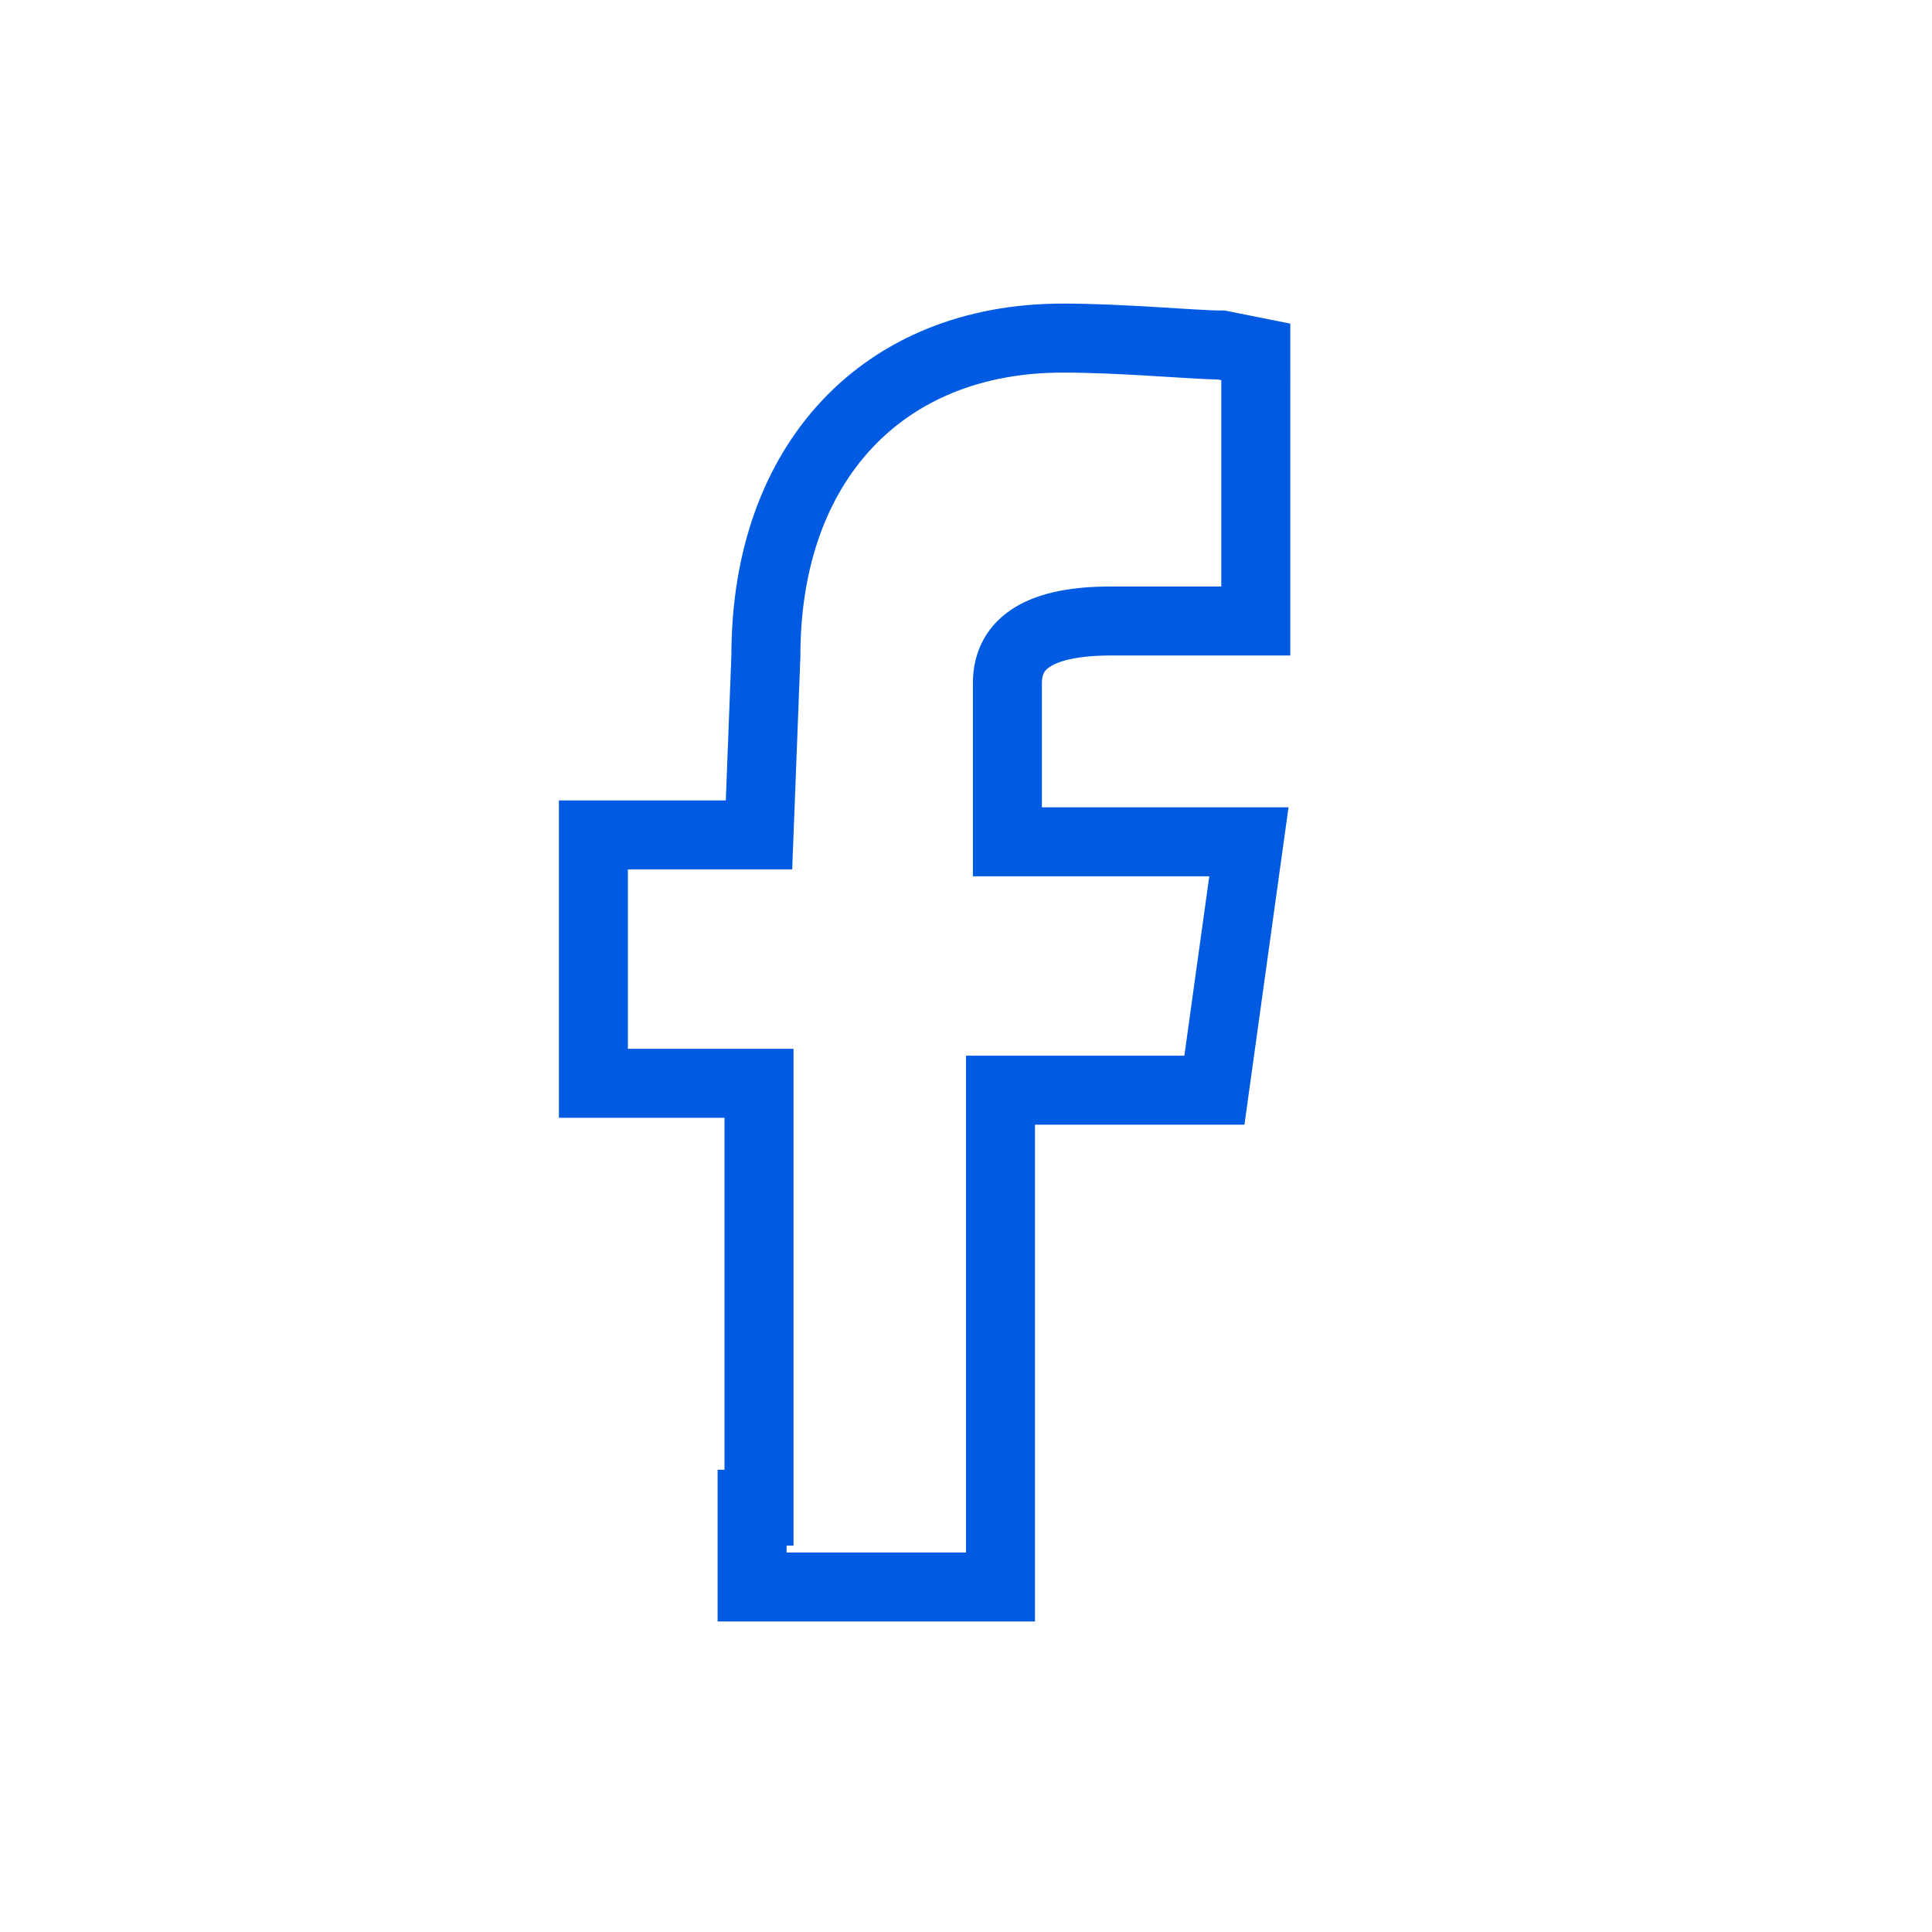 <?xml version="1.0" encoding="utf-8"?>
<!-- Generator: Adobe Illustrator 23.0.3, SVG Export Plug-In . SVG Version: 6.00 Build 0)  -->
<svg version="1.1" id="Layer_1" xmlns="http://www.w3.org/2000/svg" xmlns:xlink="http://www.w3.org/1999/xlink" x="0px" y="0px" viewBox="0 0 28 28" style="enable-background:new 0 0 28 28;" xml:space="preserve">
  <style type="text/css">
    .st0 {
      fill: none;
      stroke: #005BE2;
    }
  </style>
  <title>icon-web-feed-fb</title>
  <desc>Created with Sketch.</desc>
  <path id="Shape" class="st0" d="M11,21.8v-6.1H8.6v-3.6H11l0.1-2.6c0-2.8,1.7-4.6,4.3-4.6c0.9,0,1.9,0.1,2.3,0.1l0.5,0.1V9h-2.1
	c-1,0-1.5,0.3-1.5,0.9v2.3h3.5l-0.5,3.6h-3.1V23l-3.6,0V21.8L11,21.8z M11,22.4v-0.6" />
</svg>
